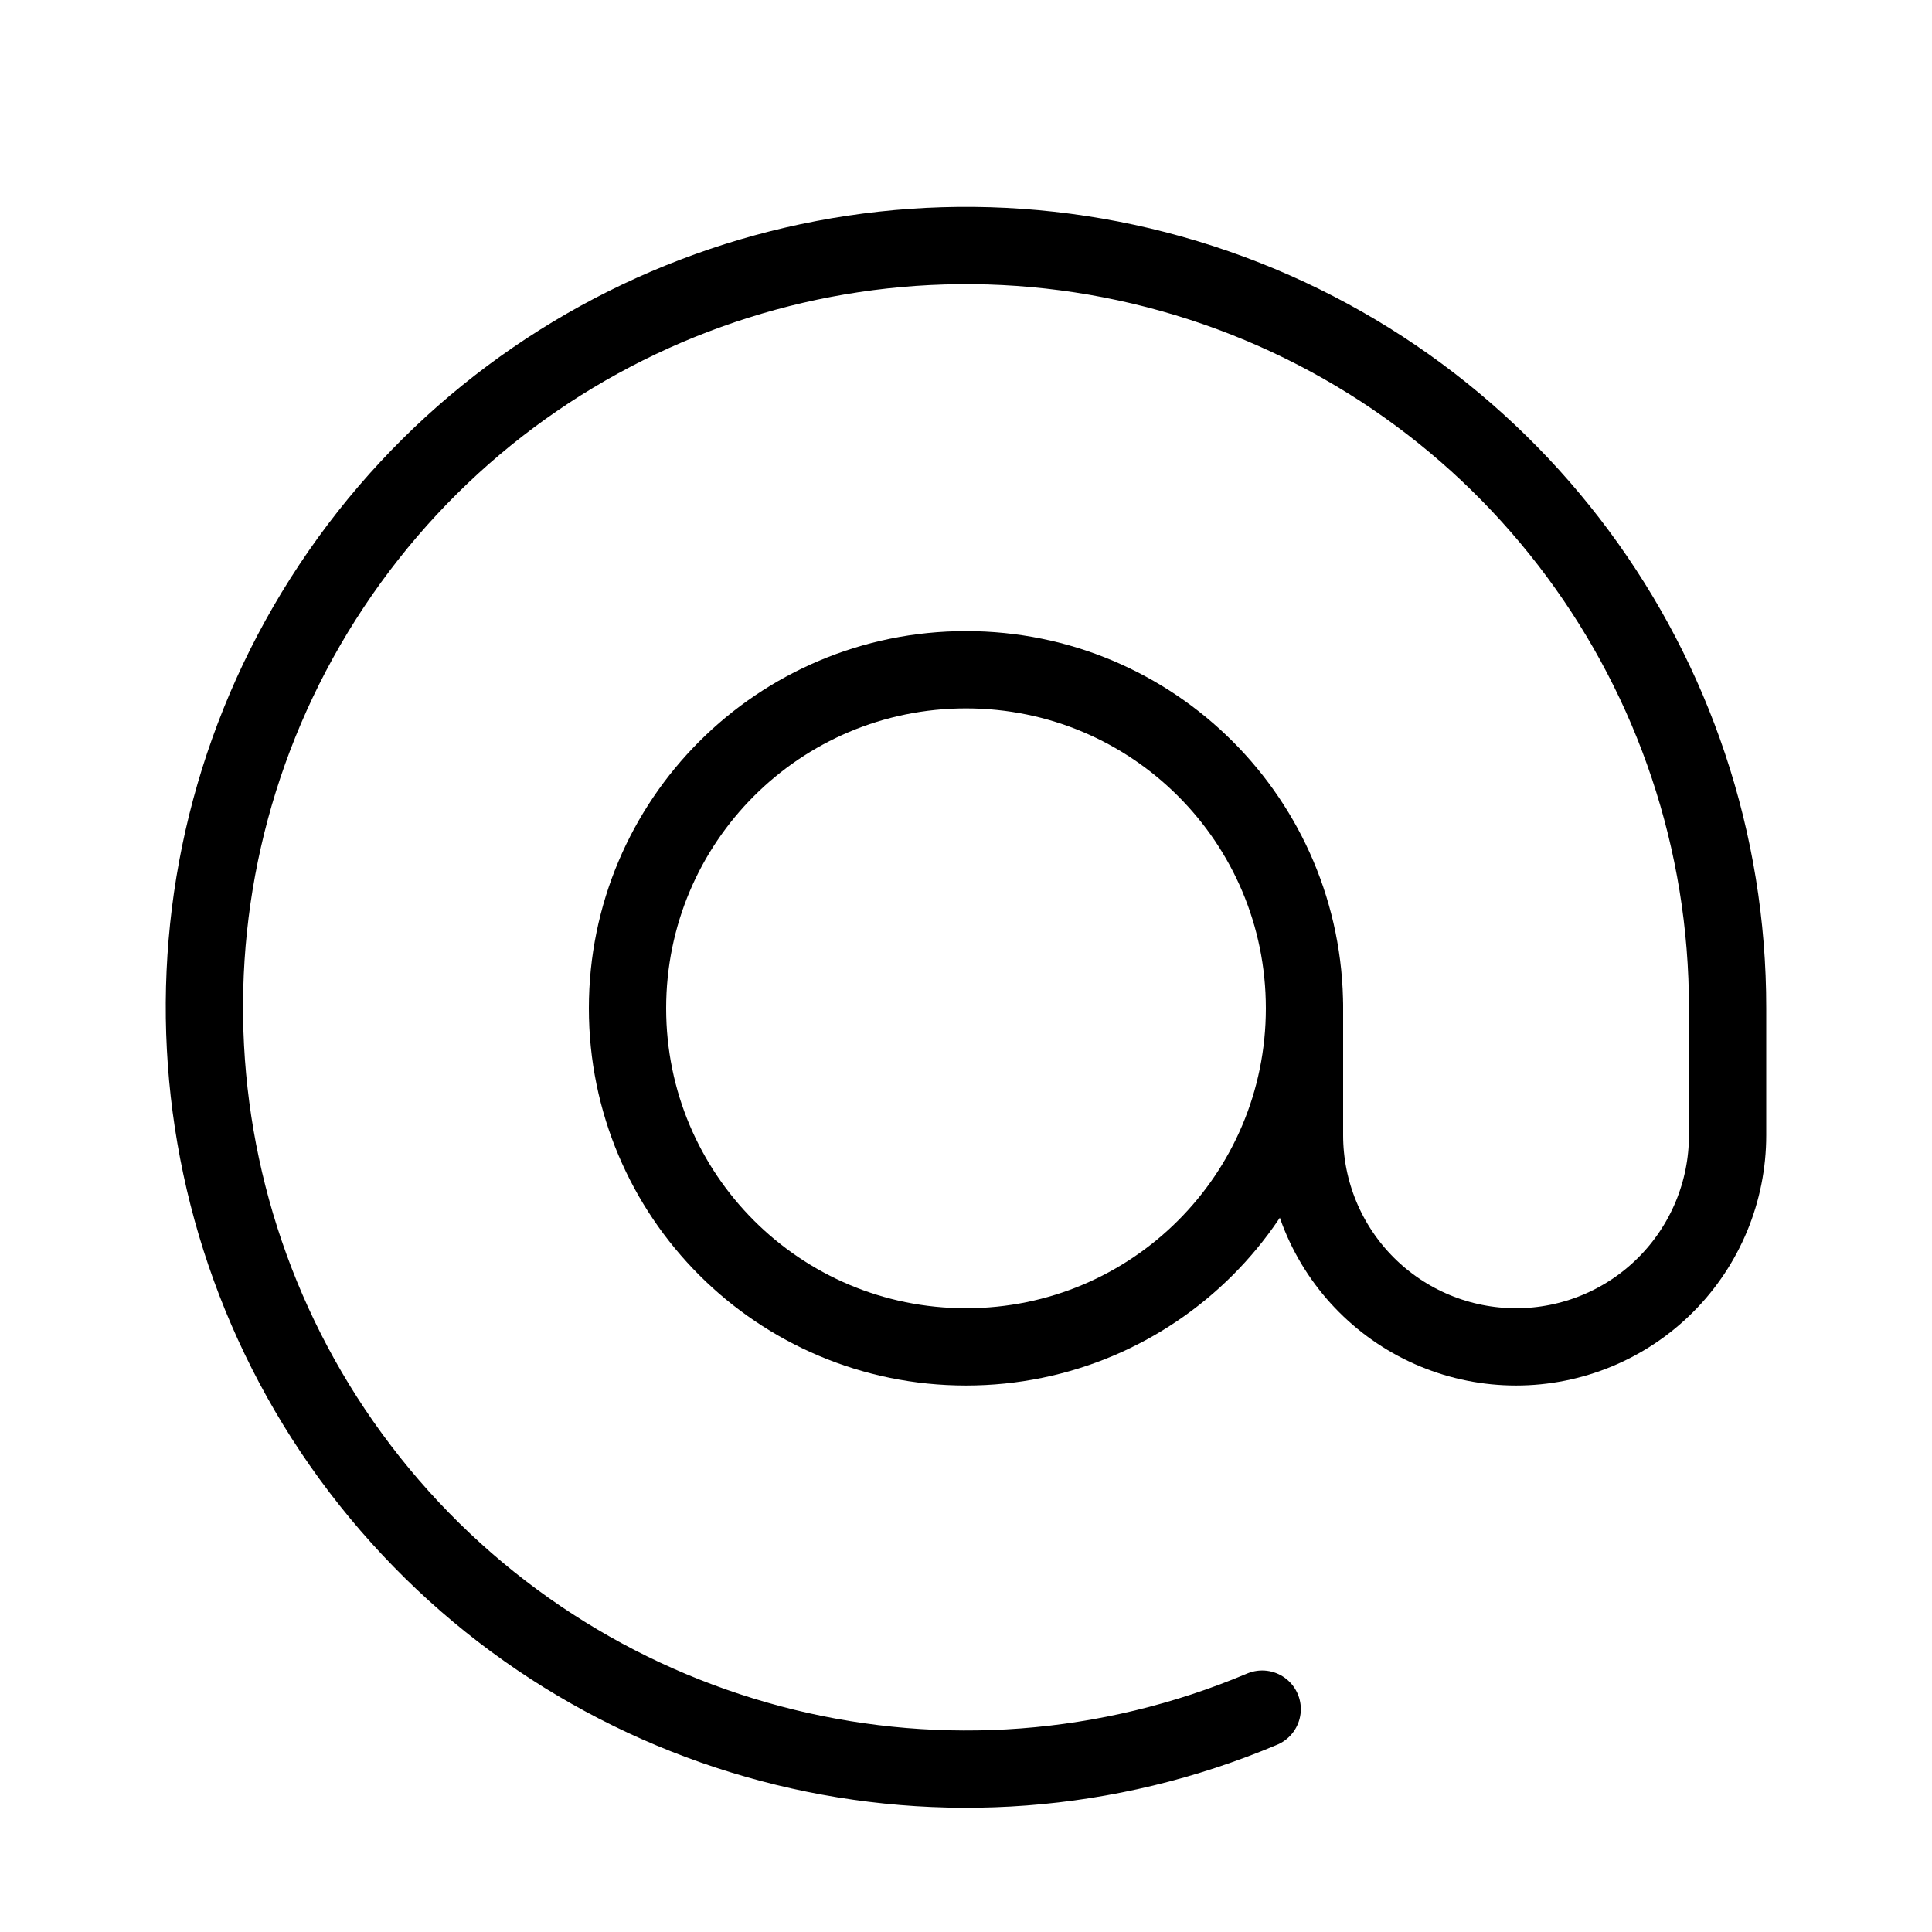 <svg xmlns="http://www.w3.org/2000/svg" viewBox="0 0 500 500" width="500" height="500">
	<style>
		tspan { white-space:pre }
		.shp0 { fill: none;stroke: #000000;stroke-linecap:round;stroke-linejoin:round;stroke-width: 20 } 
	</style>
	<path id="Layer" class="shp0" d="M250 348.57C201.56 348.57 162.4 309.41 162.4 260.95C162.4 212.5 201.56 173.33 250 173.33C298.44 173.33 337.6 212.5 337.6 260.95C337.6 309.41 298.44 348.57 250 348.57Z" />
	<path id="Layer" class="shp0" d="M337.6 260.95L337.6 293.81C337.6 308.33 343.37 322.26 353.64 332.53C363.9 342.8 377.83 348.57 392.35 348.57C406.87 348.57 420.8 342.8 431.06 332.53C441.33 322.26 447.1 308.33 447.1 293.81L447.1 260.95C447.21 173.97 390.32 97.19 307.08 72C223.84 46.81 133.94 79.16 85.82 151.62C37.7 224.07 42.75 319.51 98.23 386.48C153.72 453.46 246.53 476.15 326.65 442.32" />
</svg>